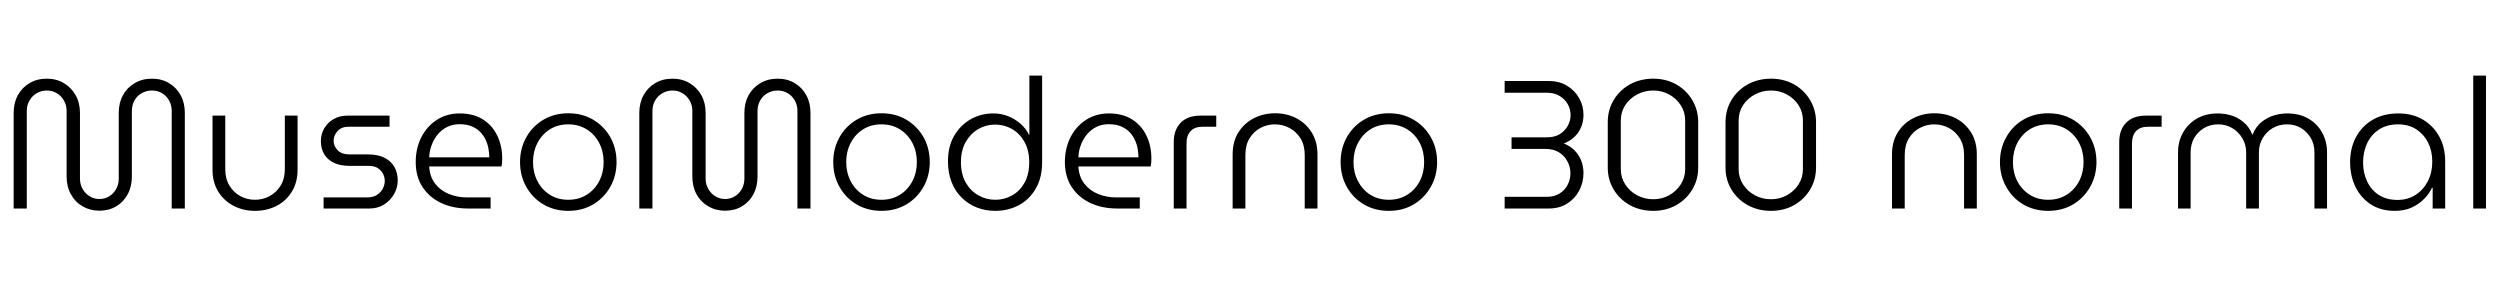 <svg xmlns="http://www.w3.org/2000/svg" xmlns:xlink="http://www.w3.org/1999/xlink" width="329.496" height="38.16"><path fill="black" d="M13.10 27.77L13.10 27.77Q11.88 27.77 10.90 27.20Q9.91 26.64 9.35 25.62Q8.78 24.60 8.78 23.28L8.78 23.28L8.78 14.62Q8.78 13.85 8.42 13.24Q8.06 12.62 7.48 12.28Q6.89 11.93 6.17 11.93L6.17 11.93Q5.45 11.93 4.85 12.28Q4.25 12.62 3.89 13.24Q3.53 13.85 3.53 14.62L3.53 14.62L3.53 27.48L1.80 27.48L1.80 14.88Q1.80 13.56 2.35 12.55Q2.90 11.54 3.89 10.96Q4.87 10.37 6.17 10.37L6.17 10.37Q7.44 10.37 8.42 10.96Q9.41 11.54 9.97 12.55Q10.54 13.56 10.54 14.88L10.54 14.88L10.54 23.54Q10.54 24.31 10.90 24.92Q11.26 25.54 11.83 25.88Q12.41 26.23 13.10 26.23L13.10 26.23Q13.80 26.23 14.38 25.88Q14.95 25.54 15.30 24.92Q15.65 24.31 15.65 23.54L15.65 23.54L15.65 14.88Q15.65 13.56 16.20 12.55Q16.75 11.54 17.75 10.96Q18.74 10.37 20.02 10.37L20.02 10.37Q21.31 10.37 22.28 10.96Q23.26 11.54 23.81 12.55Q24.36 13.56 24.36 14.88L24.36 14.88L24.36 27.48L22.63 27.48L22.63 14.62Q22.63 13.85 22.28 13.24Q21.94 12.62 21.35 12.28Q20.76 11.93 20.02 11.93L20.02 11.93Q19.30 11.93 18.68 12.28Q18.07 12.62 17.72 13.24Q17.38 13.85 17.38 14.62L17.38 14.62L17.38 23.28Q17.38 24.60 16.82 25.62Q16.27 26.64 15.31 27.20Q14.35 27.77 13.10 27.77ZM33.60 27.79L33.60 27.79Q32.06 27.79 30.79 27.13Q29.52 26.47 28.76 25.25Q28.01 24.02 28.01 22.37L28.01 22.37L28.01 15.24L29.69 15.24L29.69 22.30Q29.69 23.57 30.25 24.48Q30.82 25.39 31.70 25.86Q32.59 26.33 33.60 26.33L33.60 26.33Q34.63 26.33 35.53 25.85Q36.43 25.37 36.98 24.47Q37.54 23.57 37.54 22.30L37.54 22.30L37.54 15.24L39.22 15.24L39.22 22.37Q39.22 24.02 38.47 25.25Q37.73 26.47 36.46 27.13Q35.18 27.79 33.60 27.79ZM48.70 27.48L42.65 27.48L42.65 26.02L48.41 26.02Q49.15 26.02 49.66 25.70Q50.16 25.39 50.44 24.89Q50.71 24.38 50.71 23.86L50.71 23.86Q50.71 23.33 50.47 22.88Q50.23 22.44 49.78 22.15Q49.32 21.86 48.62 21.86L48.62 21.86L46.06 21.86Q44.88 21.86 44.03 21.47Q43.18 21.07 42.73 20.33Q42.29 19.58 42.29 18.60L42.29 18.60Q42.29 17.71 42.72 16.94Q43.15 16.18 43.94 15.71Q44.74 15.24 45.79 15.24L45.79 15.24L51.34 15.24L51.34 16.70L45.96 16.70Q45.02 16.70 44.50 17.27Q43.97 17.83 43.97 18.55L43.97 18.55Q43.97 19.25 44.50 19.80Q45.02 20.35 46.08 20.35L46.08 20.35L48.48 20.35Q49.78 20.35 50.65 20.78Q51.53 21.22 51.97 21.98Q52.42 22.75 52.42 23.78L52.42 23.78Q52.42 24.72 51.94 25.57Q51.46 26.42 50.63 26.95Q49.80 27.48 48.70 27.48L48.70 27.48ZM64.66 27.48L61.66 27.48Q59.69 27.48 58.14 26.75Q56.59 26.02 55.69 24.65Q54.79 23.28 54.79 21.36L54.79 21.36Q54.79 19.58 55.51 18.13Q56.23 16.68 57.54 15.82Q58.85 14.95 60.60 14.95L60.60 14.95Q62.40 14.95 63.65 15.74Q64.90 16.54 65.54 17.88Q66.19 19.22 66.19 20.90L66.19 20.90Q66.19 21.14 66.17 21.43Q66.14 21.72 66.10 21.94L66.10 21.94L56.57 21.94Q56.64 23.28 57.34 24.19Q58.03 25.10 59.15 25.56Q60.26 26.02 61.56 26.02L61.56 26.02L64.66 26.02L64.66 27.48ZM56.57 20.74L56.57 20.74L64.49 20.74Q64.49 20.26 64.39 19.67Q64.30 19.08 64.04 18.50Q63.79 17.93 63.35 17.45Q62.90 16.97 62.22 16.67Q61.54 16.37 60.55 16.37L60.55 16.37Q59.64 16.37 58.90 16.75Q58.15 17.14 57.65 17.77Q57.14 18.41 56.87 19.18Q56.59 19.94 56.57 20.74ZM74.90 27.79L74.90 27.79Q73.06 27.79 71.62 26.94Q70.18 26.09 69.36 24.62Q68.54 23.16 68.54 21.36L68.54 21.36Q68.54 19.56 69.36 18.10Q70.18 16.63 71.62 15.78Q73.06 14.93 74.90 14.93L74.90 14.93Q76.75 14.93 78.18 15.78Q79.61 16.63 80.44 18.08Q81.26 19.54 81.26 21.36L81.26 21.36Q81.26 23.16 80.44 24.62Q79.61 26.09 78.18 26.94Q76.75 27.79 74.90 27.79ZM74.90 26.33L74.90 26.33Q76.27 26.33 77.33 25.67Q78.38 25.01 78.97 23.88Q79.56 22.75 79.56 21.36L79.56 21.36Q79.56 19.97 78.97 18.84Q78.38 17.71 77.33 17.05Q76.27 16.39 74.90 16.39L74.90 16.39Q73.51 16.39 72.47 17.05Q71.42 17.71 70.84 18.84Q70.25 19.97 70.25 21.36L70.25 21.36Q70.25 22.75 70.84 23.88Q71.42 25.01 72.47 25.67Q73.51 26.33 74.90 26.33ZM95.57 27.77L95.57 27.77Q94.34 27.77 93.36 27.20Q92.38 26.64 91.81 25.62Q91.25 24.60 91.25 23.28L91.25 23.28L91.25 14.62Q91.25 13.85 90.89 13.24Q90.53 12.62 89.94 12.28Q89.35 11.93 88.63 11.93L88.63 11.93Q87.91 11.93 87.31 12.28Q86.71 12.62 86.35 13.24Q85.99 13.85 85.99 14.62L85.99 14.62L85.99 27.48L84.26 27.48L84.26 14.88Q84.26 13.56 84.82 12.55Q85.37 11.54 86.35 10.96Q87.34 10.37 88.63 10.37L88.63 10.37Q89.90 10.37 90.89 10.96Q91.87 11.54 92.44 12.55Q93 13.56 93 14.88L93 14.88L93 23.54Q93 24.31 93.36 24.92Q93.72 25.54 94.30 25.88Q94.87 26.23 95.57 26.23L95.57 26.23Q96.26 26.23 96.84 25.88Q97.42 25.54 97.76 24.92Q98.11 24.31 98.11 23.54L98.11 23.54L98.11 14.88Q98.11 13.56 98.66 12.55Q99.22 11.54 100.21 10.96Q101.21 10.37 102.48 10.37L102.48 10.37Q103.78 10.37 104.75 10.96Q105.72 11.54 106.27 12.55Q106.82 13.56 106.82 14.88L106.82 14.88L106.82 27.48L105.10 27.48L105.10 14.62Q105.10 13.85 104.75 13.24Q104.40 12.62 103.81 12.28Q103.22 11.93 102.48 11.93L102.48 11.93Q101.76 11.93 101.15 12.28Q100.54 12.62 100.19 13.24Q99.84 13.85 99.84 14.62L99.84 14.62L99.84 23.28Q99.84 24.60 99.29 25.62Q98.74 26.64 97.78 27.20Q96.82 27.77 95.57 27.77ZM116.18 27.79L116.18 27.79Q114.34 27.79 112.90 26.94Q111.46 26.09 110.64 24.62Q109.82 23.16 109.82 21.36L109.82 21.36Q109.82 19.56 110.64 18.10Q111.46 16.63 112.90 15.78Q114.34 14.93 116.18 14.93L116.18 14.93Q118.03 14.93 119.46 15.78Q120.89 16.63 121.72 18.08Q122.54 19.54 122.54 21.36L122.54 21.36Q122.54 23.16 121.72 24.62Q120.89 26.09 119.46 26.94Q118.03 27.79 116.18 27.79ZM116.18 26.33L116.18 26.33Q117.55 26.33 118.61 25.67Q119.66 25.01 120.25 23.88Q120.84 22.75 120.84 21.36L120.84 21.36Q120.84 19.97 120.25 18.84Q119.66 17.71 118.61 17.05Q117.55 16.39 116.18 16.39L116.18 16.39Q114.79 16.39 113.75 17.05Q112.70 17.71 112.12 18.84Q111.53 19.97 111.53 21.36L111.53 21.36Q111.53 22.75 112.12 23.88Q112.70 25.01 113.75 25.67Q114.79 26.33 116.18 26.33ZM131.16 27.79L131.16 27.79Q129.89 27.79 128.75 27.35Q127.61 26.90 126.76 26.06Q125.90 25.22 125.42 24.01Q124.94 22.80 124.94 21.26L124.94 21.26Q124.94 19.30 125.76 17.89Q126.58 16.49 127.93 15.72Q129.29 14.95 130.94 14.95L130.94 14.95Q131.95 14.95 132.86 15.31Q133.78 15.67 134.50 16.31Q135.22 16.94 135.62 17.76L135.62 17.76L135.67 17.76L135.67 9.96L137.35 9.96L137.35 21.38Q137.35 23.42 136.51 24.86Q135.67 26.30 134.27 27.05Q132.86 27.79 131.16 27.79ZM131.18 26.33L131.18 26.33Q132.38 26.33 133.40 25.75Q134.42 25.18 135.04 24.07Q135.65 22.97 135.65 21.38L135.65 21.38Q135.65 19.80 135.02 18.70Q134.40 17.59 133.38 17.00Q132.36 16.42 131.14 16.42L131.14 16.42Q129.94 16.42 128.92 17.02Q127.90 17.62 127.27 18.73Q126.65 19.85 126.65 21.36L126.65 21.36Q126.65 22.92 127.27 24.04Q127.90 25.15 128.94 25.74Q129.98 26.33 131.18 26.33ZM150.22 27.48L147.22 27.48Q145.25 27.48 143.70 26.75Q142.15 26.02 141.25 24.65Q140.35 23.28 140.35 21.36L140.35 21.36Q140.35 19.58 141.07 18.13Q141.79 16.68 143.10 15.82Q144.41 14.95 146.16 14.95L146.16 14.95Q147.96 14.95 149.21 15.74Q150.46 16.54 151.10 17.88Q151.75 19.22 151.75 20.90L151.75 20.90Q151.75 21.14 151.73 21.43Q151.70 21.72 151.66 21.94L151.66 21.94L142.13 21.94Q142.20 23.28 142.90 24.19Q143.59 25.10 144.71 25.56Q145.82 26.02 147.12 26.02L147.12 26.02L150.22 26.02L150.22 27.48ZM142.13 20.74L142.13 20.74L150.05 20.74Q150.05 20.26 149.95 19.67Q149.86 19.08 149.60 18.50Q149.35 17.93 148.91 17.45Q148.46 16.97 147.78 16.67Q147.10 16.37 146.11 16.37L146.11 16.37Q145.20 16.37 144.46 16.75Q143.71 17.14 143.21 17.77Q142.70 18.41 142.43 19.18Q142.15 19.94 142.13 20.74ZM156.38 27.48L154.70 27.48L154.70 18.72Q154.70 17.09 155.63 16.16Q156.55 15.24 158.18 15.24L158.18 15.24L160.30 15.24L160.30 16.70L158.52 16.70Q157.46 16.70 156.92 17.28Q156.38 17.86 156.38 18.91L156.38 18.91L156.38 27.48ZM164.14 27.48L162.46 27.48L162.46 20.35Q162.46 18.67 163.21 17.46Q163.97 16.25 165.24 15.59Q166.51 14.93 168.05 14.93L168.05 14.93Q169.61 14.93 170.87 15.59Q172.13 16.25 172.88 17.46Q173.64 18.67 173.64 20.35L173.64 20.35L173.64 27.48L171.96 27.48L171.96 20.42Q171.96 19.15 171.41 18.25Q170.86 17.35 169.96 16.87Q169.06 16.39 168.02 16.39L168.02 16.39Q167.02 16.39 166.13 16.86Q165.24 17.33 164.69 18.23Q164.14 19.13 164.14 20.42L164.14 20.42L164.14 27.48ZM183.05 27.79L183.05 27.79Q181.20 27.79 179.76 26.94Q178.32 26.09 177.50 24.62Q176.69 23.16 176.69 21.36L176.69 21.36Q176.69 19.56 177.50 18.10Q178.32 16.63 179.76 15.78Q181.20 14.93 183.05 14.93L183.05 14.93Q184.90 14.93 186.32 15.78Q187.75 16.63 188.58 18.08Q189.41 19.54 189.41 21.36L189.41 21.36Q189.41 23.16 188.58 24.62Q187.75 26.09 186.32 26.94Q184.90 27.79 183.05 27.79ZM183.05 26.33L183.05 26.33Q184.42 26.33 185.47 25.67Q186.53 25.01 187.12 23.88Q187.70 22.75 187.70 21.36L187.70 21.36Q187.70 19.97 187.12 18.84Q186.53 17.71 185.47 17.05Q184.42 16.39 183.05 16.39L183.05 16.39Q181.66 16.39 180.61 17.05Q179.57 17.71 178.98 18.84Q178.39 19.97 178.39 21.36L178.39 21.36Q178.39 22.75 178.98 23.88Q179.57 25.01 180.61 25.67Q181.66 26.33 183.05 26.33ZM204.14 27.48L198.31 27.48L198.31 25.94L203.88 25.94Q204.86 25.94 205.56 25.50Q206.26 25.06 206.62 24.34Q206.98 23.62 206.98 22.82L206.98 22.82Q206.98 22.01 206.59 21.28Q206.21 20.54 205.49 20.09Q204.77 19.63 203.71 19.63L203.71 19.63L199.22 19.63L199.22 18.10L203.86 18.10Q204.89 18.10 205.57 17.68Q206.26 17.26 206.63 16.58Q207.00 15.91 207.00 15.17L207.00 15.17Q207.00 14.40 206.63 13.74Q206.26 13.08 205.56 12.65Q204.86 12.22 203.86 12.22L203.86 12.22L198.31 12.22L198.31 10.68L204.14 10.68Q205.54 10.68 206.56 11.32Q207.58 11.95 208.14 12.95Q208.70 13.94 208.70 15.12L208.70 15.12Q208.70 16.44 208.02 17.44Q207.34 18.43 206.11 18.91L206.11 18.91Q206.98 19.25 207.55 19.85Q208.13 20.45 208.42 21.22Q208.70 21.98 208.70 22.80L208.70 22.80Q208.70 24.02 208.15 25.09Q207.60 26.16 206.57 26.82Q205.54 27.48 204.14 27.48L204.14 27.48ZM217.90 27.79L217.90 27.79Q216.19 27.79 214.82 27.04Q213.46 26.28 212.68 24.98Q211.90 23.69 211.90 22.08L211.90 22.08L211.90 16.10Q211.90 14.50 212.68 13.19Q213.46 11.88 214.82 11.12Q216.19 10.37 217.90 10.37L217.90 10.37Q219.58 10.37 220.92 11.12Q222.26 11.88 223.04 13.19Q223.82 14.50 223.82 16.10L223.82 16.10L223.82 22.08Q223.82 23.69 223.04 24.98Q222.26 26.28 220.92 27.04Q219.58 27.79 217.90 27.79ZM217.90 26.26L217.90 26.26Q219.05 26.26 220.00 25.73Q220.94 25.20 221.52 24.30Q222.10 23.40 222.10 22.32L222.10 22.32L222.10 15.86Q222.10 14.76 221.52 13.87Q220.94 12.98 220.00 12.46Q219.05 11.93 217.90 11.93L217.90 11.93Q216.72 11.93 215.75 12.46Q214.78 12.98 214.20 13.87Q213.62 14.76 213.62 15.86L213.62 15.86L213.62 22.32Q213.62 23.40 214.20 24.30Q214.78 25.20 215.75 25.73Q216.72 26.26 217.90 26.26ZM233.42 27.79L233.42 27.79Q231.72 27.79 230.35 27.04Q228.98 26.28 228.20 24.98Q227.42 23.69 227.42 22.08L227.42 22.08L227.42 16.10Q227.42 14.50 228.20 13.19Q228.98 11.88 230.35 11.12Q231.72 10.37 233.42 10.37L233.42 10.37Q235.10 10.37 236.45 11.12Q237.79 11.88 238.57 13.19Q239.35 14.50 239.35 16.10L239.35 16.10L239.35 22.08Q239.35 23.69 238.57 24.98Q237.79 26.28 236.45 27.04Q235.10 27.79 233.42 27.79ZM233.42 26.26L233.42 26.26Q234.58 26.26 235.52 25.73Q236.47 25.20 237.05 24.30Q237.62 23.40 237.62 22.32L237.62 22.32L237.62 15.86Q237.62 14.76 237.05 13.87Q236.47 12.98 235.52 12.46Q234.58 11.93 233.42 11.93L233.42 11.93Q232.25 11.93 231.28 12.46Q230.30 12.98 229.73 13.87Q229.15 14.76 229.15 15.86L229.15 15.86L229.15 22.32Q229.15 23.40 229.73 24.30Q230.30 25.20 231.28 25.73Q232.25 26.26 233.42 26.26ZM251.04 27.48L249.36 27.48L249.36 20.35Q249.36 18.67 250.12 17.46Q250.87 16.25 252.14 15.59Q253.42 14.93 254.95 14.93L254.95 14.93Q256.51 14.93 257.77 15.59Q259.03 16.25 259.79 17.46Q260.54 18.67 260.54 20.35L260.54 20.35L260.54 27.48L258.86 27.48L258.86 20.42Q258.86 19.15 258.31 18.25Q257.76 17.35 256.86 16.87Q255.96 16.39 254.93 16.39L254.93 16.39Q253.92 16.39 253.03 16.86Q252.14 17.33 251.59 18.23Q251.04 19.13 251.04 20.42L251.04 20.42L251.04 27.48ZM269.95 27.79L269.95 27.79Q268.10 27.79 266.66 26.94Q265.22 26.09 264.41 24.62Q263.59 23.16 263.59 21.36L263.59 21.36Q263.59 19.56 264.41 18.10Q265.22 16.63 266.66 15.78Q268.10 14.93 269.95 14.93L269.95 14.93Q271.80 14.93 273.23 15.78Q274.66 16.63 275.48 18.08Q276.31 19.54 276.31 21.36L276.31 21.36Q276.31 23.16 275.48 24.62Q274.66 26.09 273.23 26.94Q271.80 27.79 269.95 27.79ZM269.95 26.33L269.95 26.33Q271.32 26.33 272.38 25.67Q273.43 25.01 274.02 23.88Q274.61 22.75 274.61 21.36L274.61 21.36Q274.61 19.97 274.02 18.84Q273.43 17.71 272.38 17.05Q271.32 16.39 269.95 16.39L269.95 16.39Q268.56 16.39 267.52 17.05Q266.47 17.71 265.88 18.84Q265.30 19.97 265.30 21.36L265.30 21.36Q265.30 22.75 265.88 23.88Q266.47 25.01 267.52 25.67Q268.56 26.33 269.95 26.33ZM280.99 27.48L279.31 27.48L279.31 18.72Q279.31 17.09 280.24 16.16Q281.16 15.24 282.79 15.24L282.79 15.24L284.90 15.24L284.90 16.70L283.13 16.70Q282.07 16.70 281.53 17.28Q280.99 17.86 280.99 18.91L280.99 18.91L280.99 27.48ZM288.72 27.48L287.06 27.48L287.06 20.09Q287.06 18.67 287.70 17.51Q288.34 16.34 289.51 15.65Q290.69 14.95 292.32 14.95L292.32 14.95Q293.16 14.95 294.04 15.20Q294.91 15.46 295.67 16.07Q296.42 16.68 296.86 17.76L296.86 17.76L296.88 17.76Q297.31 16.68 298.08 16.07Q298.85 15.46 299.74 15.20Q300.62 14.95 301.44 14.95L301.44 14.95Q303.10 14.95 304.27 15.65Q305.45 16.34 306.07 17.51Q306.70 18.67 306.70 20.09L306.70 20.09L306.70 27.48L305.04 27.48L305.04 20.09Q305.04 19.01 304.56 18.19Q304.08 17.38 303.28 16.88Q302.47 16.39 301.44 16.39L301.44 16.39Q300.38 16.39 299.54 16.88Q298.70 17.38 298.21 18.22Q297.72 19.06 297.72 20.09L297.72 20.09L297.72 27.48L296.04 27.48L296.04 20.09Q296.04 19.06 295.54 18.22Q295.03 17.38 294.20 16.88Q293.38 16.39 292.32 16.39L292.32 16.39Q291.31 16.39 290.48 16.88Q289.66 17.38 289.19 18.19Q288.72 19.01 288.72 20.09L288.72 20.09L288.72 27.48ZM315.62 27.79L315.62 27.79Q313.78 27.79 312.46 26.93Q311.14 26.06 310.44 24.61Q309.74 23.16 309.74 21.36L309.74 21.36Q309.74 19.54 310.51 18.08Q311.28 16.63 312.71 15.79Q314.14 14.95 316.10 14.95L316.10 14.95Q318 14.95 319.38 15.79Q320.76 16.63 321.52 18.05Q322.27 19.46 322.27 21.24L322.27 21.24L322.27 27.48L320.62 27.48L320.62 24.74L320.54 24.74Q320.21 25.46 319.54 26.17Q318.86 26.88 317.89 27.34Q316.92 27.79 315.62 27.79ZM315.98 26.35L315.98 26.35Q317.33 26.35 318.36 25.69Q319.39 25.03 319.98 23.89Q320.57 22.75 320.57 21.31L320.57 21.31Q320.57 19.90 320.02 18.79Q319.46 17.69 318.46 17.04Q317.45 16.39 316.06 16.39L316.06 16.39Q314.62 16.39 313.58 17.05Q312.55 17.71 312 18.85Q311.45 19.99 311.45 21.43L311.45 21.43Q311.45 22.78 311.98 23.90Q312.50 25.03 313.52 25.69Q314.54 26.35 315.98 26.35ZM327.65 27.48L325.97 27.48L325.97 9.96L327.65 9.96L327.65 27.48Z"/></svg>